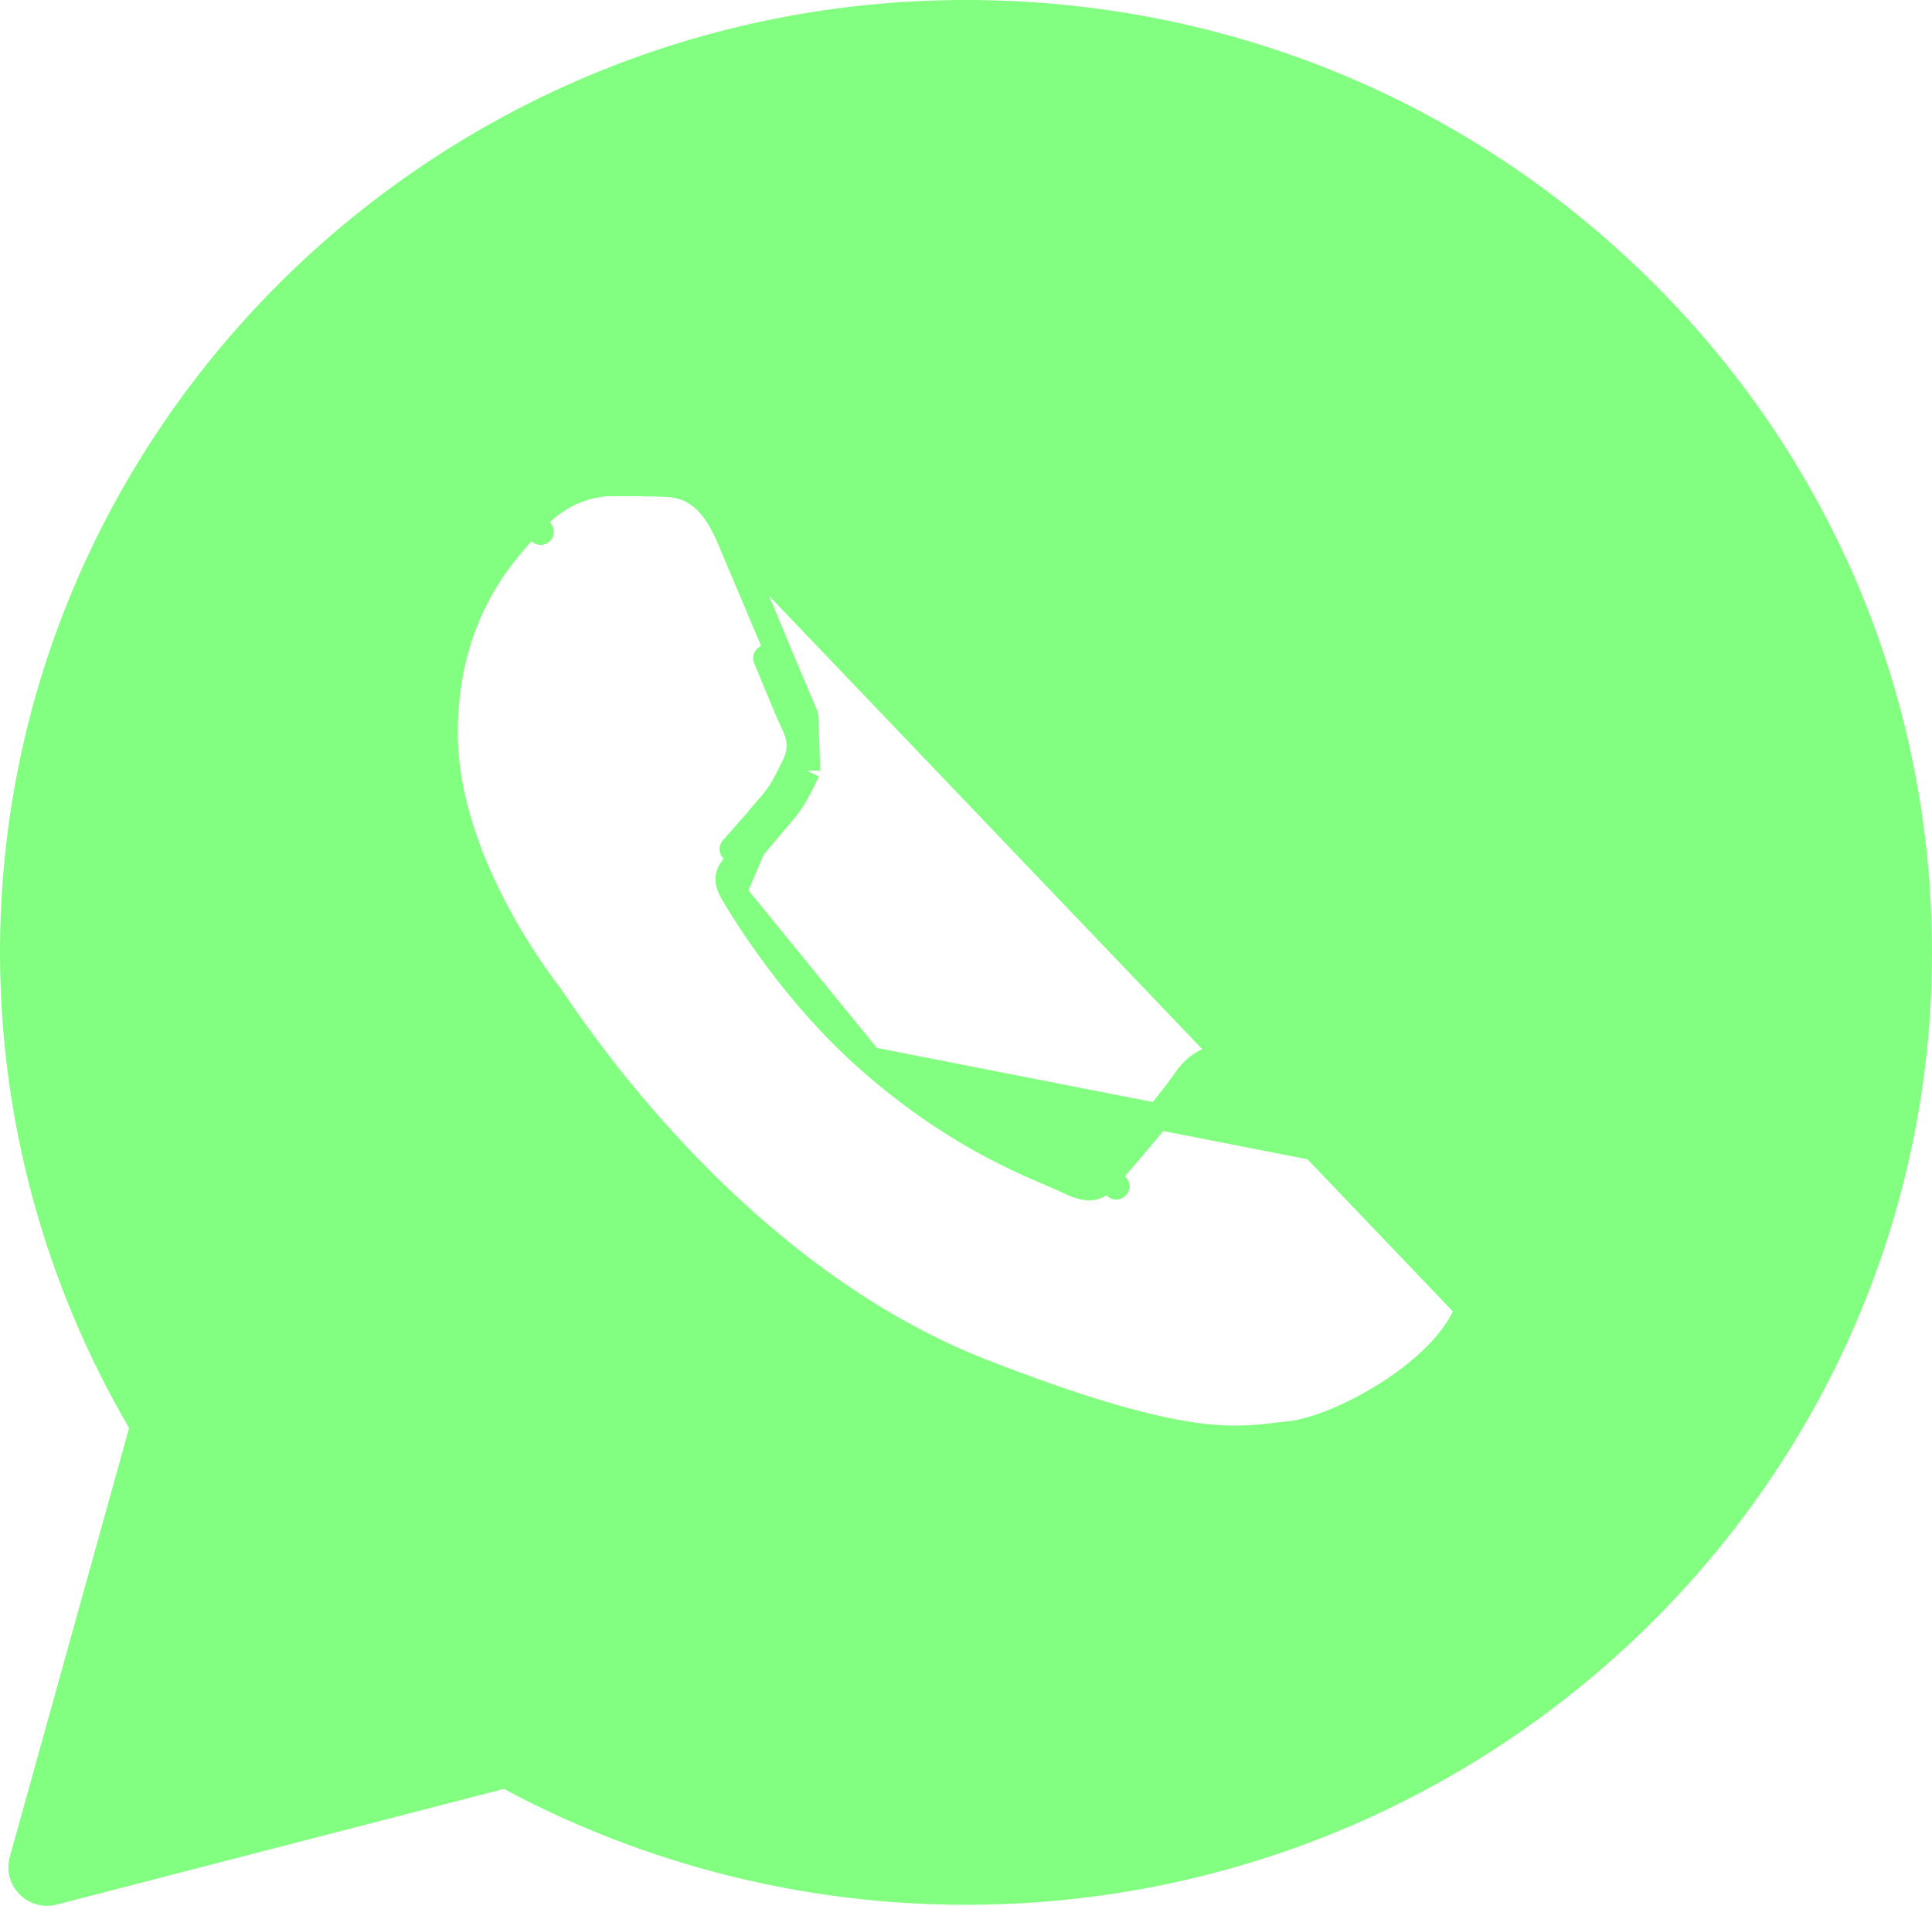 <svg width="73" height="72" viewBox="0 0 73 72" fill="none" xmlns="http://www.w3.org/2000/svg">
<path d="M29.102 30.45C29.518 29.977 29.694 29.616 29.941 29.108C29.974 29.04 30.009 28.969 30.045 28.895M29.102 30.45L27.702 33.718C27.49 33.357 27.516 33.157 27.566 33.026C27.634 32.846 27.789 32.679 28.038 32.433L28.039 32.432C28.322 32.153 28.644 31.768 28.947 31.405L28.959 31.391C29.137 31.177 29.311 30.969 29.477 30.781L29.477 30.78C29.938 30.257 30.139 29.845 30.386 29.337L30.391 29.326C30.424 29.259 30.458 29.189 30.493 29.117M29.102 30.45C28.931 30.645 28.753 30.858 28.576 31.07M29.102 30.45L28.576 31.07M30.045 28.895L30.493 29.117M30.045 28.895L30.493 29.116C30.493 29.116 30.493 29.117 30.493 29.117M30.045 28.895C30.353 28.27 30.208 27.734 29.972 27.27M30.493 29.117L30.418 27.044L29.972 27.27M29.972 27.27L30.418 27.043M29.972 27.27C29.869 27.066 29.457 26.072 28.956 24.864L28.956 24.864L30.418 27.043M30.418 27.043C30.326 26.862 29.926 25.898 29.418 24.673L29.414 24.664C28.773 23.117 27.981 21.208 27.509 20.165L27.508 20.165M30.418 27.043L27.508 20.165M27.508 20.165C27.13 19.333 26.709 18.834 26.227 18.558C25.752 18.285 25.285 18.273 24.953 18.264L24.948 18.264C24.948 18.264 24.947 18.264 24.947 18.264C24.395 18.246 23.754 18.246 23.124 18.246H23.118C22.371 18.246 21.214 18.518 20.233 19.565C20.183 19.618 20.128 19.677 20.065 19.742L20.427 20.087L20.065 19.742C19.059 20.795 16.798 23.165 16.798 27.681C16.798 30.051 17.662 32.356 18.571 34.135C19.484 35.922 20.465 37.222 20.741 37.587L20.741 37.587L20.741 37.587L20.761 37.613C20.761 37.613 20.761 37.613 20.761 37.613C20.761 37.613 20.761 37.613 20.761 37.613C20.787 37.647 20.842 37.728 20.94 37.871L20.946 37.88C22.143 39.632 28.082 48.324 37.116 51.842C40.739 53.254 43.085 53.91 44.74 54.184C46.414 54.462 47.372 54.349 48.192 54.251C48.362 54.23 48.519 54.212 48.677 54.197C49.661 54.106 51.136 53.496 52.444 52.662C53.744 51.833 55.025 50.69 55.482 49.439L55.483 49.436M27.508 20.165L55.483 49.436M32.859 40.046L32.86 40.047C35.821 42.657 38.39 43.755 39.702 44.315L39.703 44.315L39.715 44.321C39.962 44.426 40.182 44.52 40.347 44.602C40.786 44.818 41.057 44.867 41.242 44.846C41.406 44.827 41.577 44.743 41.798 44.49L42.175 44.818L41.798 44.49C42.352 43.853 44.137 41.793 44.752 40.893C45.115 40.348 45.543 40.036 46.075 39.974C46.554 39.918 47.037 40.082 47.462 40.239L47.462 40.239C47.924 40.41 49.329 41.066 50.704 41.722C52.093 42.383 53.491 43.063 53.964 43.297L53.964 43.297C54.147 43.387 54.318 43.468 54.48 43.545L54.498 43.554C54.811 43.702 55.106 43.842 55.345 43.987C55.587 44.133 55.829 44.317 55.985 44.578L32.859 40.046ZM32.859 40.046C30.108 37.632 28.236 34.631 27.702 33.718L32.859 40.046ZM55.483 49.436C55.888 48.305 56.092 47.253 56.163 46.424M55.483 49.436L56.163 46.424M56.163 46.424C56.199 46.011 56.203 45.645 56.179 45.348M56.163 46.424L56.179 45.348M56.179 45.348C56.158 45.077 56.109 44.785 55.986 44.579L56.179 45.348ZM28.576 31.07C28.263 31.443 27.953 31.814 27.688 32.077L28.576 31.07ZM19.275 67.143C19.164 67.084 19.035 67.068 18.913 67.1L2.026 71.467C1.296 71.656 0.654 70.993 0.849 70.295L5.359 54.083C5.395 53.953 5.377 53.813 5.309 53.697C2.156 48.306 0.498 42.193 0.5 35.972V35.972C0.5 16.42 16.661 0.5 36.5 0.5C46.142 0.5 55.173 4.202 61.969 10.899C68.764 17.596 72.5 26.511 72.5 35.99C72.5 55.542 56.339 71.462 36.5 71.462H36.482C30.454 71.462 24.533 69.963 19.275 67.143Z" fill="#82FF80" stroke="#82FF80" stroke-linejoin="round"/>
</svg>
